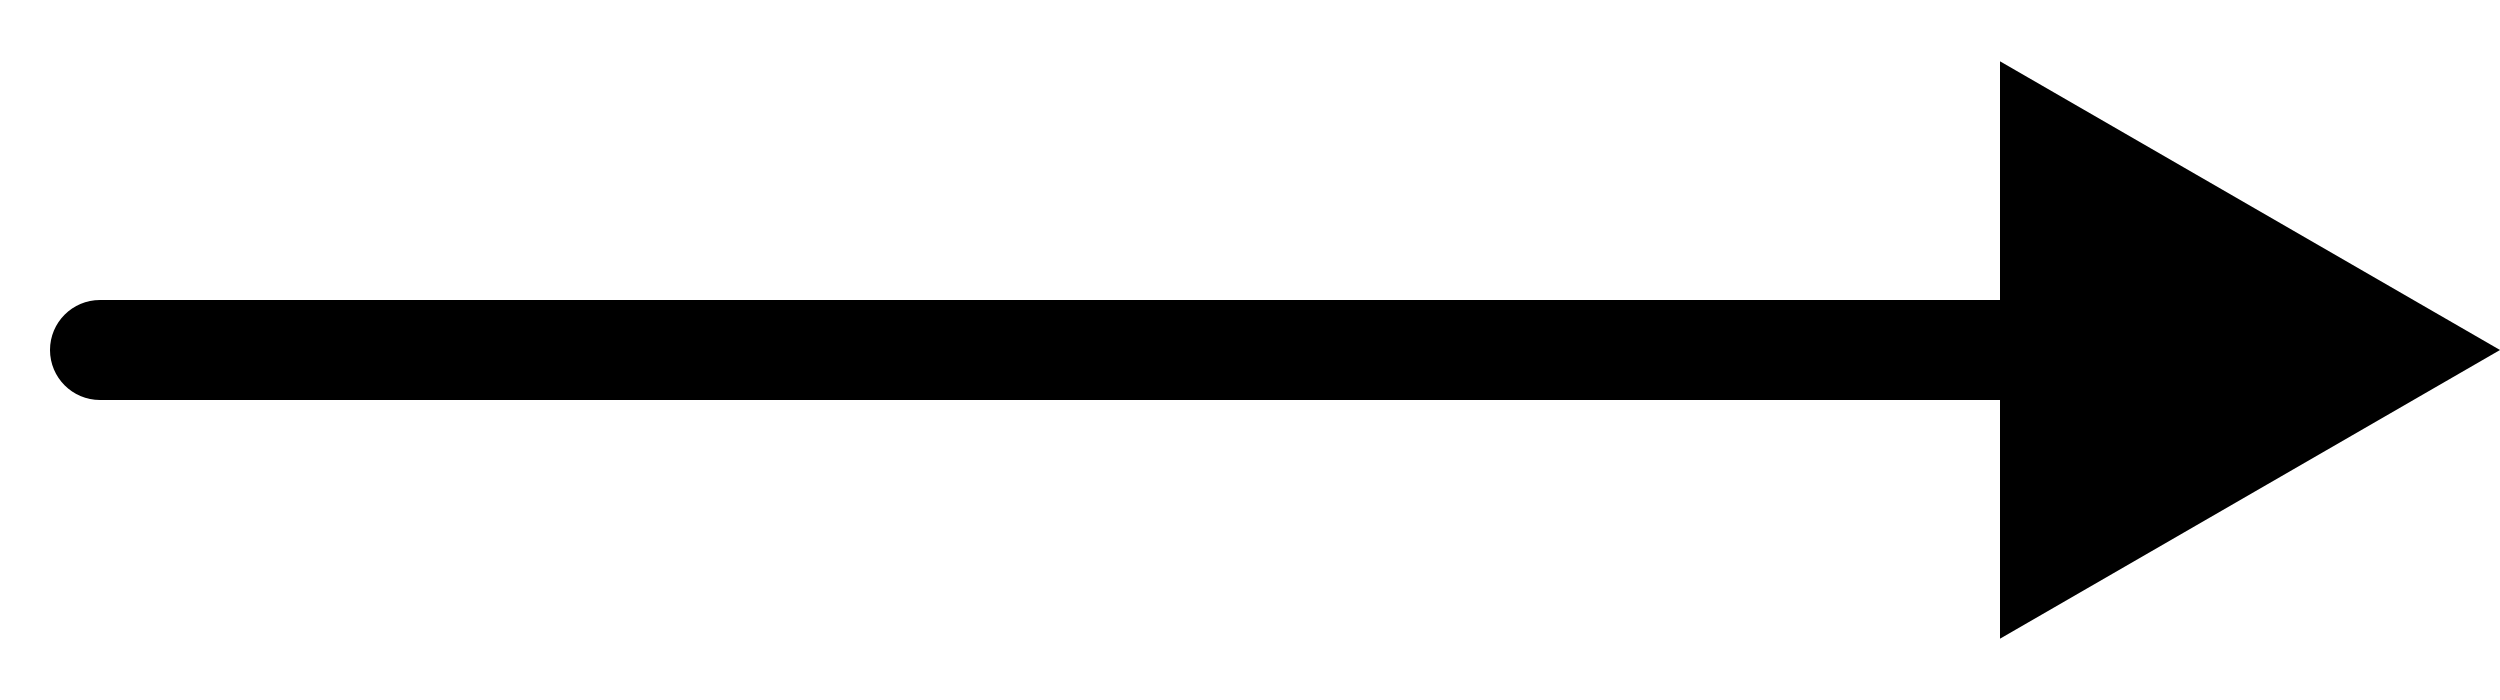 <svg width='25' height='7' viewBox='0 0 25 7' fill='none' xmlns='http://www.w3.org/2000/svg'><path fill-rule='evenodd' clip-rule='evenodd' d='M20 0.613L25 3.5L20 6.387V4H1C0.724 4 0.5 3.776 0.5 3.5C0.5 3.224 0.724 3 1 3H20V0.613Z' fill='black'/></svg>
